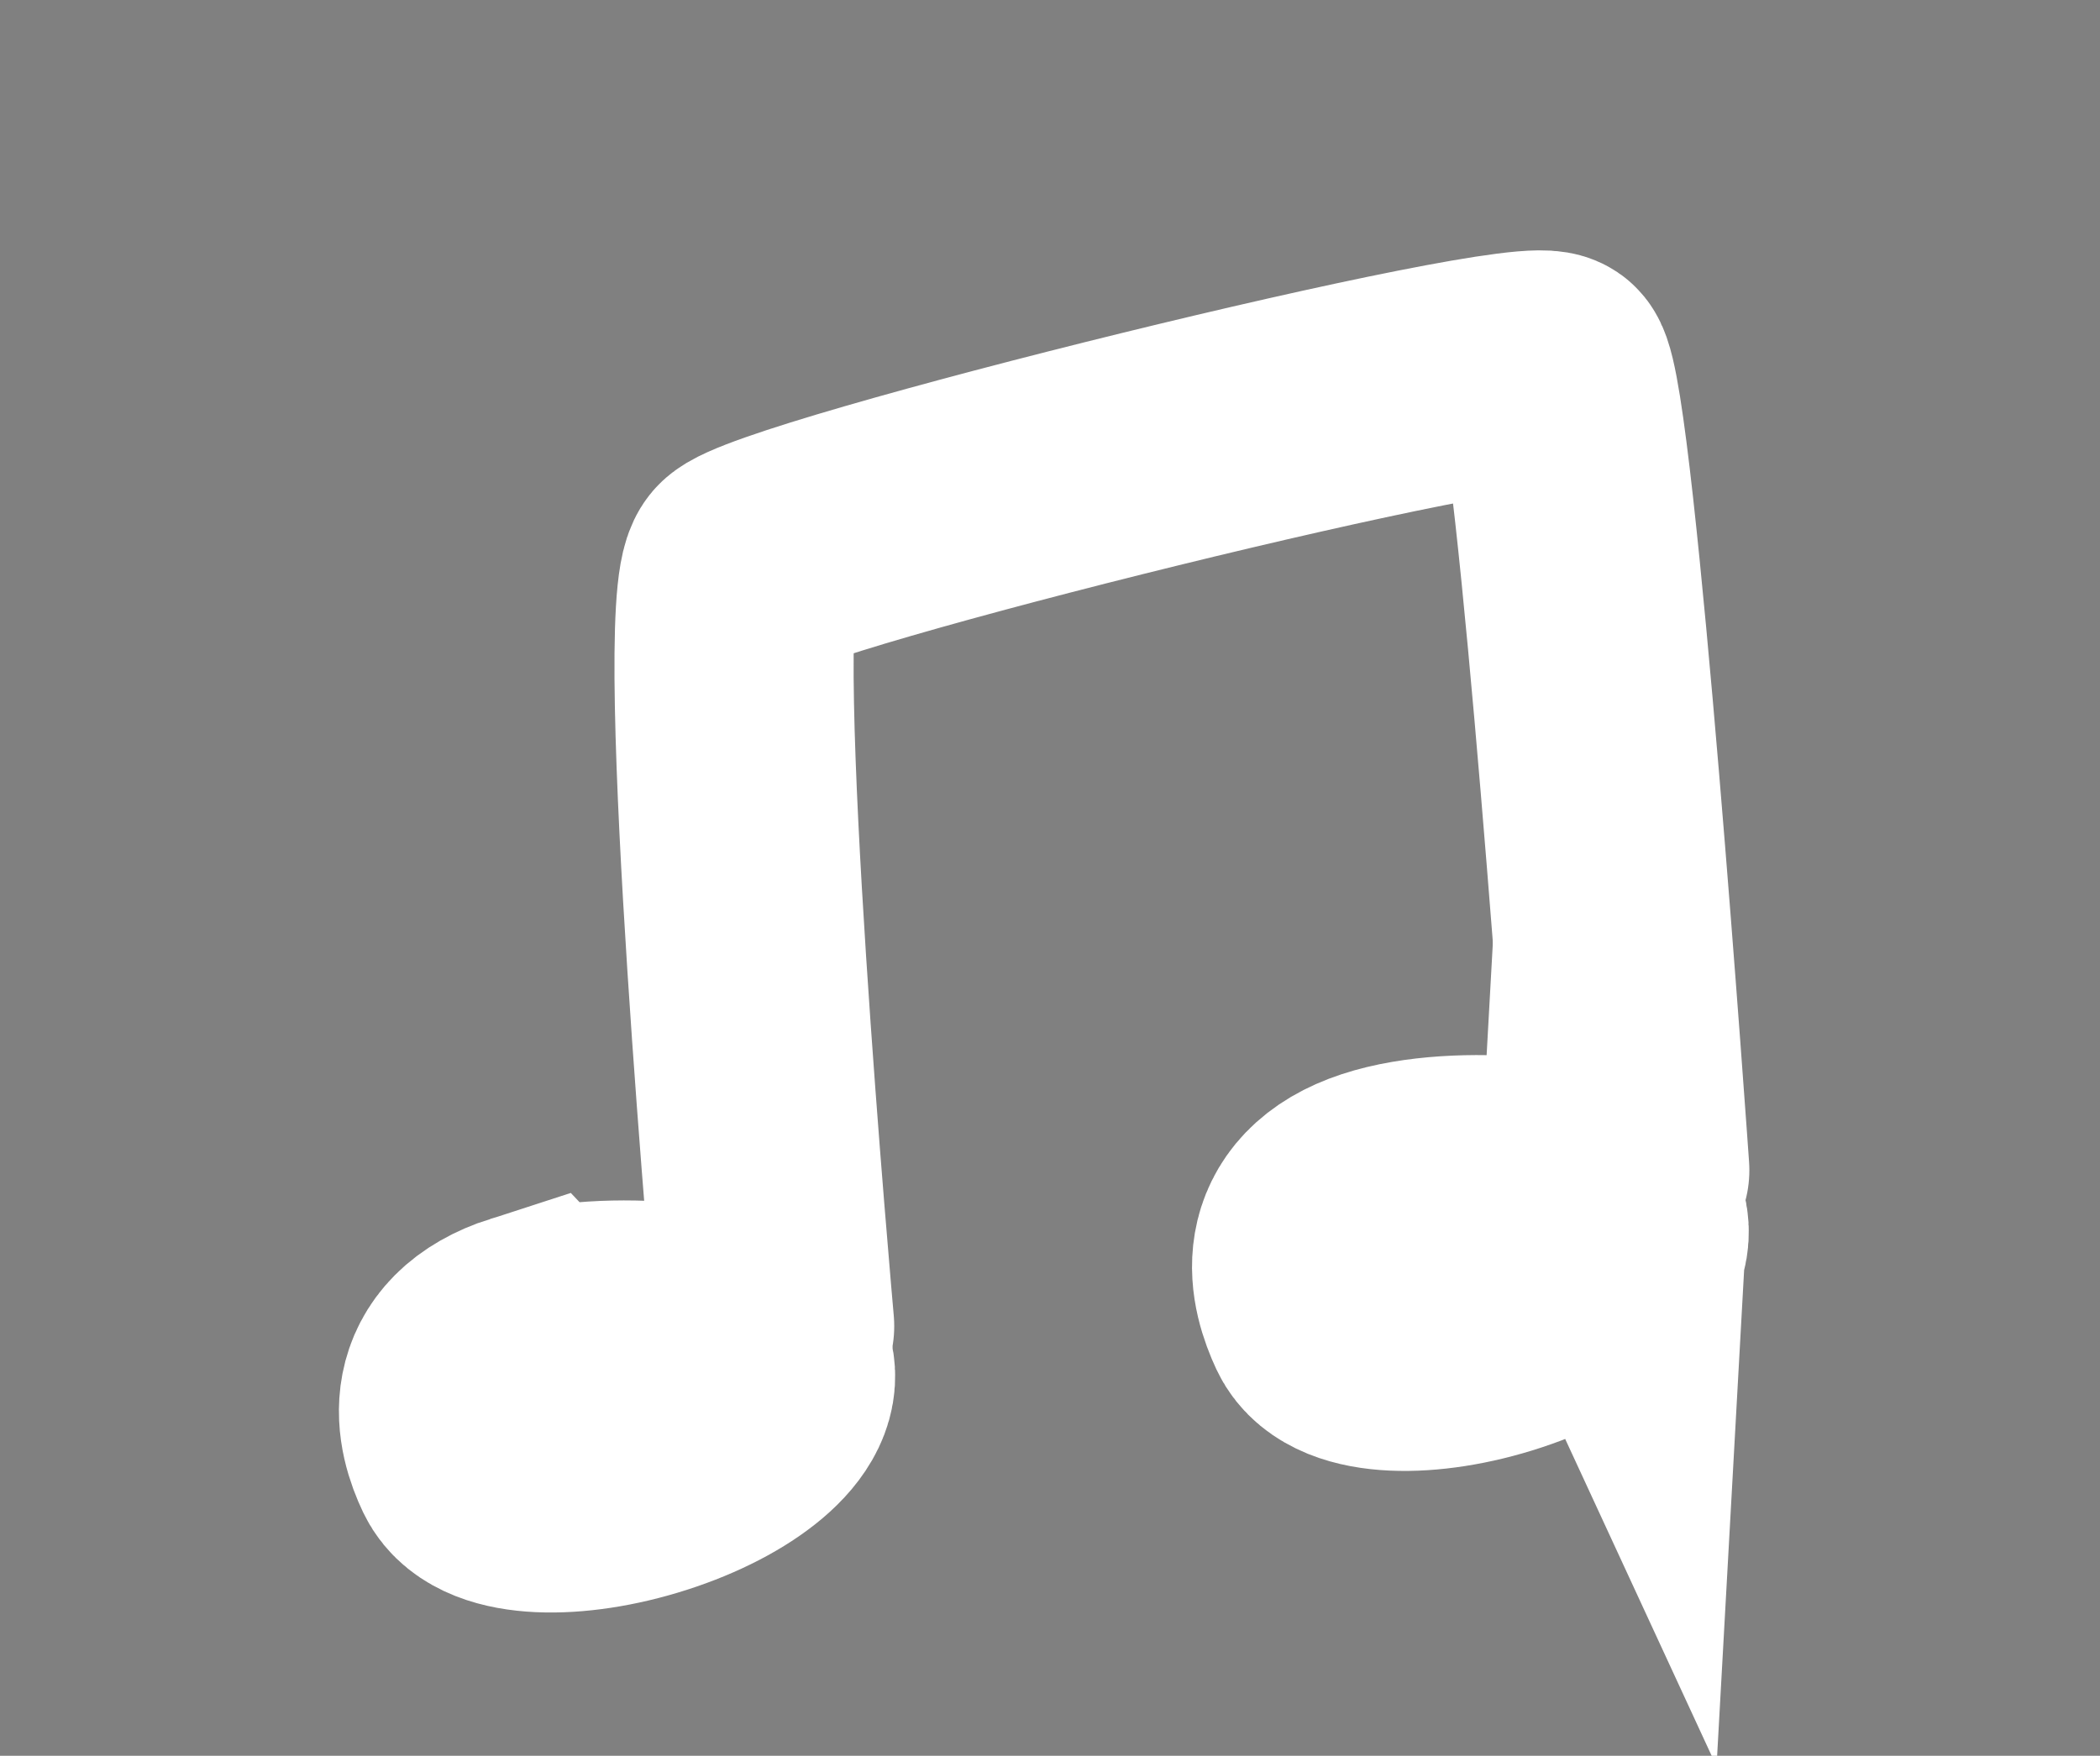 <svg version="1.1" xmlns="http://www.w3.org/2000/svg" xmlns:xlink="http://www.w3.org/1999/xlink" width="35.125" height="29.375"><rect width="100%" height="100%" fill="#808080" stroke="none"/><g transform="translate(-221.66,-164.625)"><g data-paper-data="{&quot;isPaintingLayer&quot;:true}" fill="none" fill-rule="nonzero" stroke="none" stroke-width="none" stroke-linecap="none" stroke-linejoin="miter" stroke-miterlimit="10" stroke-dasharray="" stroke-dashoffset="0" font-family="none" font-weight="none" font-size="none" text-anchor="none" style="mix-blend-mode: normal"><path d="M234.617,186.812c0,0 -1.072,-11.974 -0.523,-12.667c0.431,-0.545 13.192,-3.7 13.516,-3.296c0.413,0.514 1.31,13.354 1.31,13.354" data-paper-data="{&quot;origPos&quot;:null}" fill="none" stroke="#ffffff" stroke-width="4" stroke-linecap="round"/><path d="M230.549,187.16c1.265,-0.407 3.572,-0.146 3.797,0.327c0.226,0.473 -0.617,1.187 -1.882,1.593c-1.265,0.407 -2.473,0.352 -2.699,-0.121c-0.226,-0.473 -0.482,-1.393 0.783,-1.8z" data-paper-data="{&quot;origPos&quot;:null,&quot;origRot&quot;:0}" fill="#000000" stroke="#ffffff" stroke-width="4.5" stroke-linecap="butt"/><path d="M248.624,185.066c0.226,0.487 -0.617,1.22 -1.882,1.638c-1.265,0.418 -2.473,0.362 -2.699,-0.124c-0.226,-0.487 -0.506,-1.427 0.759,-1.845c1.265,-0.418 3.596,-0.155 3.822,0.332z" data-paper-data="{&quot;origPos&quot;:null,&quot;origRot&quot;:0}" fill="#000000" stroke="#ffffff" stroke-width="4.5" stroke-linecap="butt"/><path d="M221.66,194v-29.375h35.125v29.375z" fill="none" stroke="none" stroke-width="none" stroke-linecap="butt"/></g></g></svg>